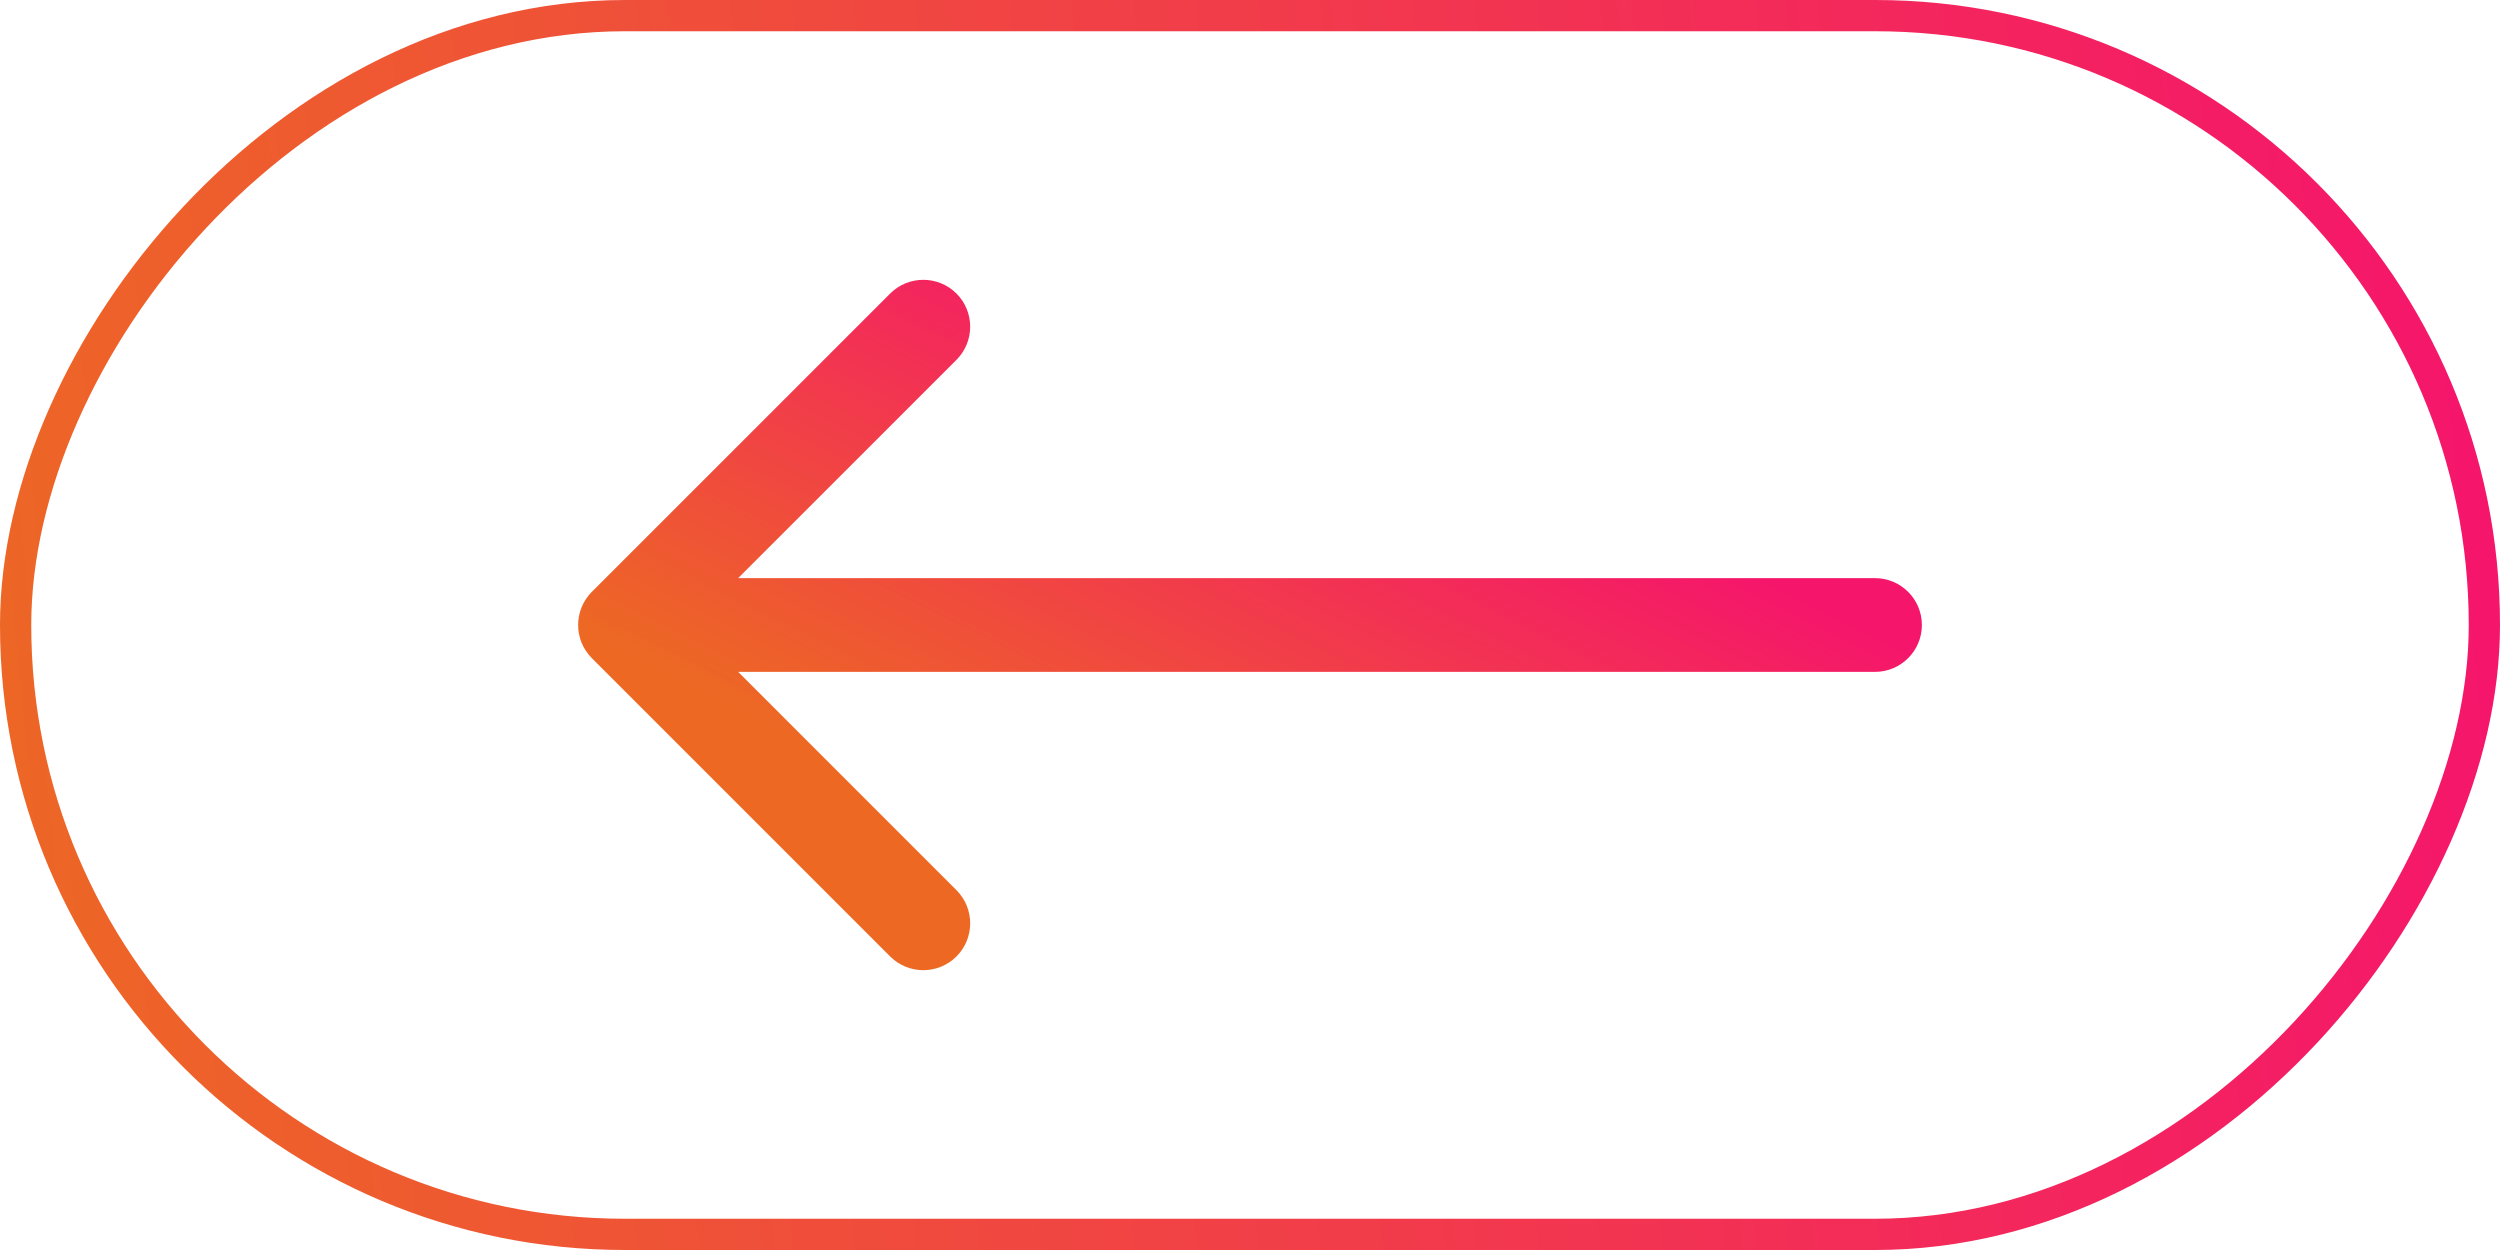 <svg width="80" height="40" viewBox="0 0 80 40" fill="none" xmlns="http://www.w3.org/2000/svg">
<path d="M60 18.5C60.828 18.5 61.5 19.172 61.5 20C61.5 20.828 60.828 21.5 60 21.5V18.5ZM18.939 21.061C18.354 20.475 18.354 19.525 18.939 18.939L28.485 9.393C29.071 8.808 30.021 8.808 30.607 9.393C31.192 9.979 31.192 10.929 30.607 11.515L22.121 20L30.607 28.485C31.192 29.071 31.192 30.021 30.607 30.607C30.021 31.192 29.071 31.192 28.485 30.607L18.939 21.061ZM60 21.5H20V18.5H60V21.5Z" fill="url(#paint0_linear_51_6176)"/>
<rect x="-0.5" y="0.5" width="79" height="39" rx="19.5" transform="matrix(-1 0 0 1 79 0)" stroke="url(#paint1_linear_51_6176)"/>
<defs>
<linearGradient id="paint0_linear_51_6176" x1="59.206" y1="19.966" x2="51.029" y2="36.42" gradientUnits="userSpaceOnUse">
<stop stop-color="#F5166B"/>
<stop offset="1" stop-color="#ED6923"/>
</linearGradient>
<linearGradient id="paint1_linear_51_6176" x1="1.588" y1="-1.364" x2="83.334" y2="6.861" gradientUnits="userSpaceOnUse">
<stop stop-color="#F5166B"/>
<stop offset="1" stop-color="#ED6923"/>
</linearGradient>
</defs>
</svg>
